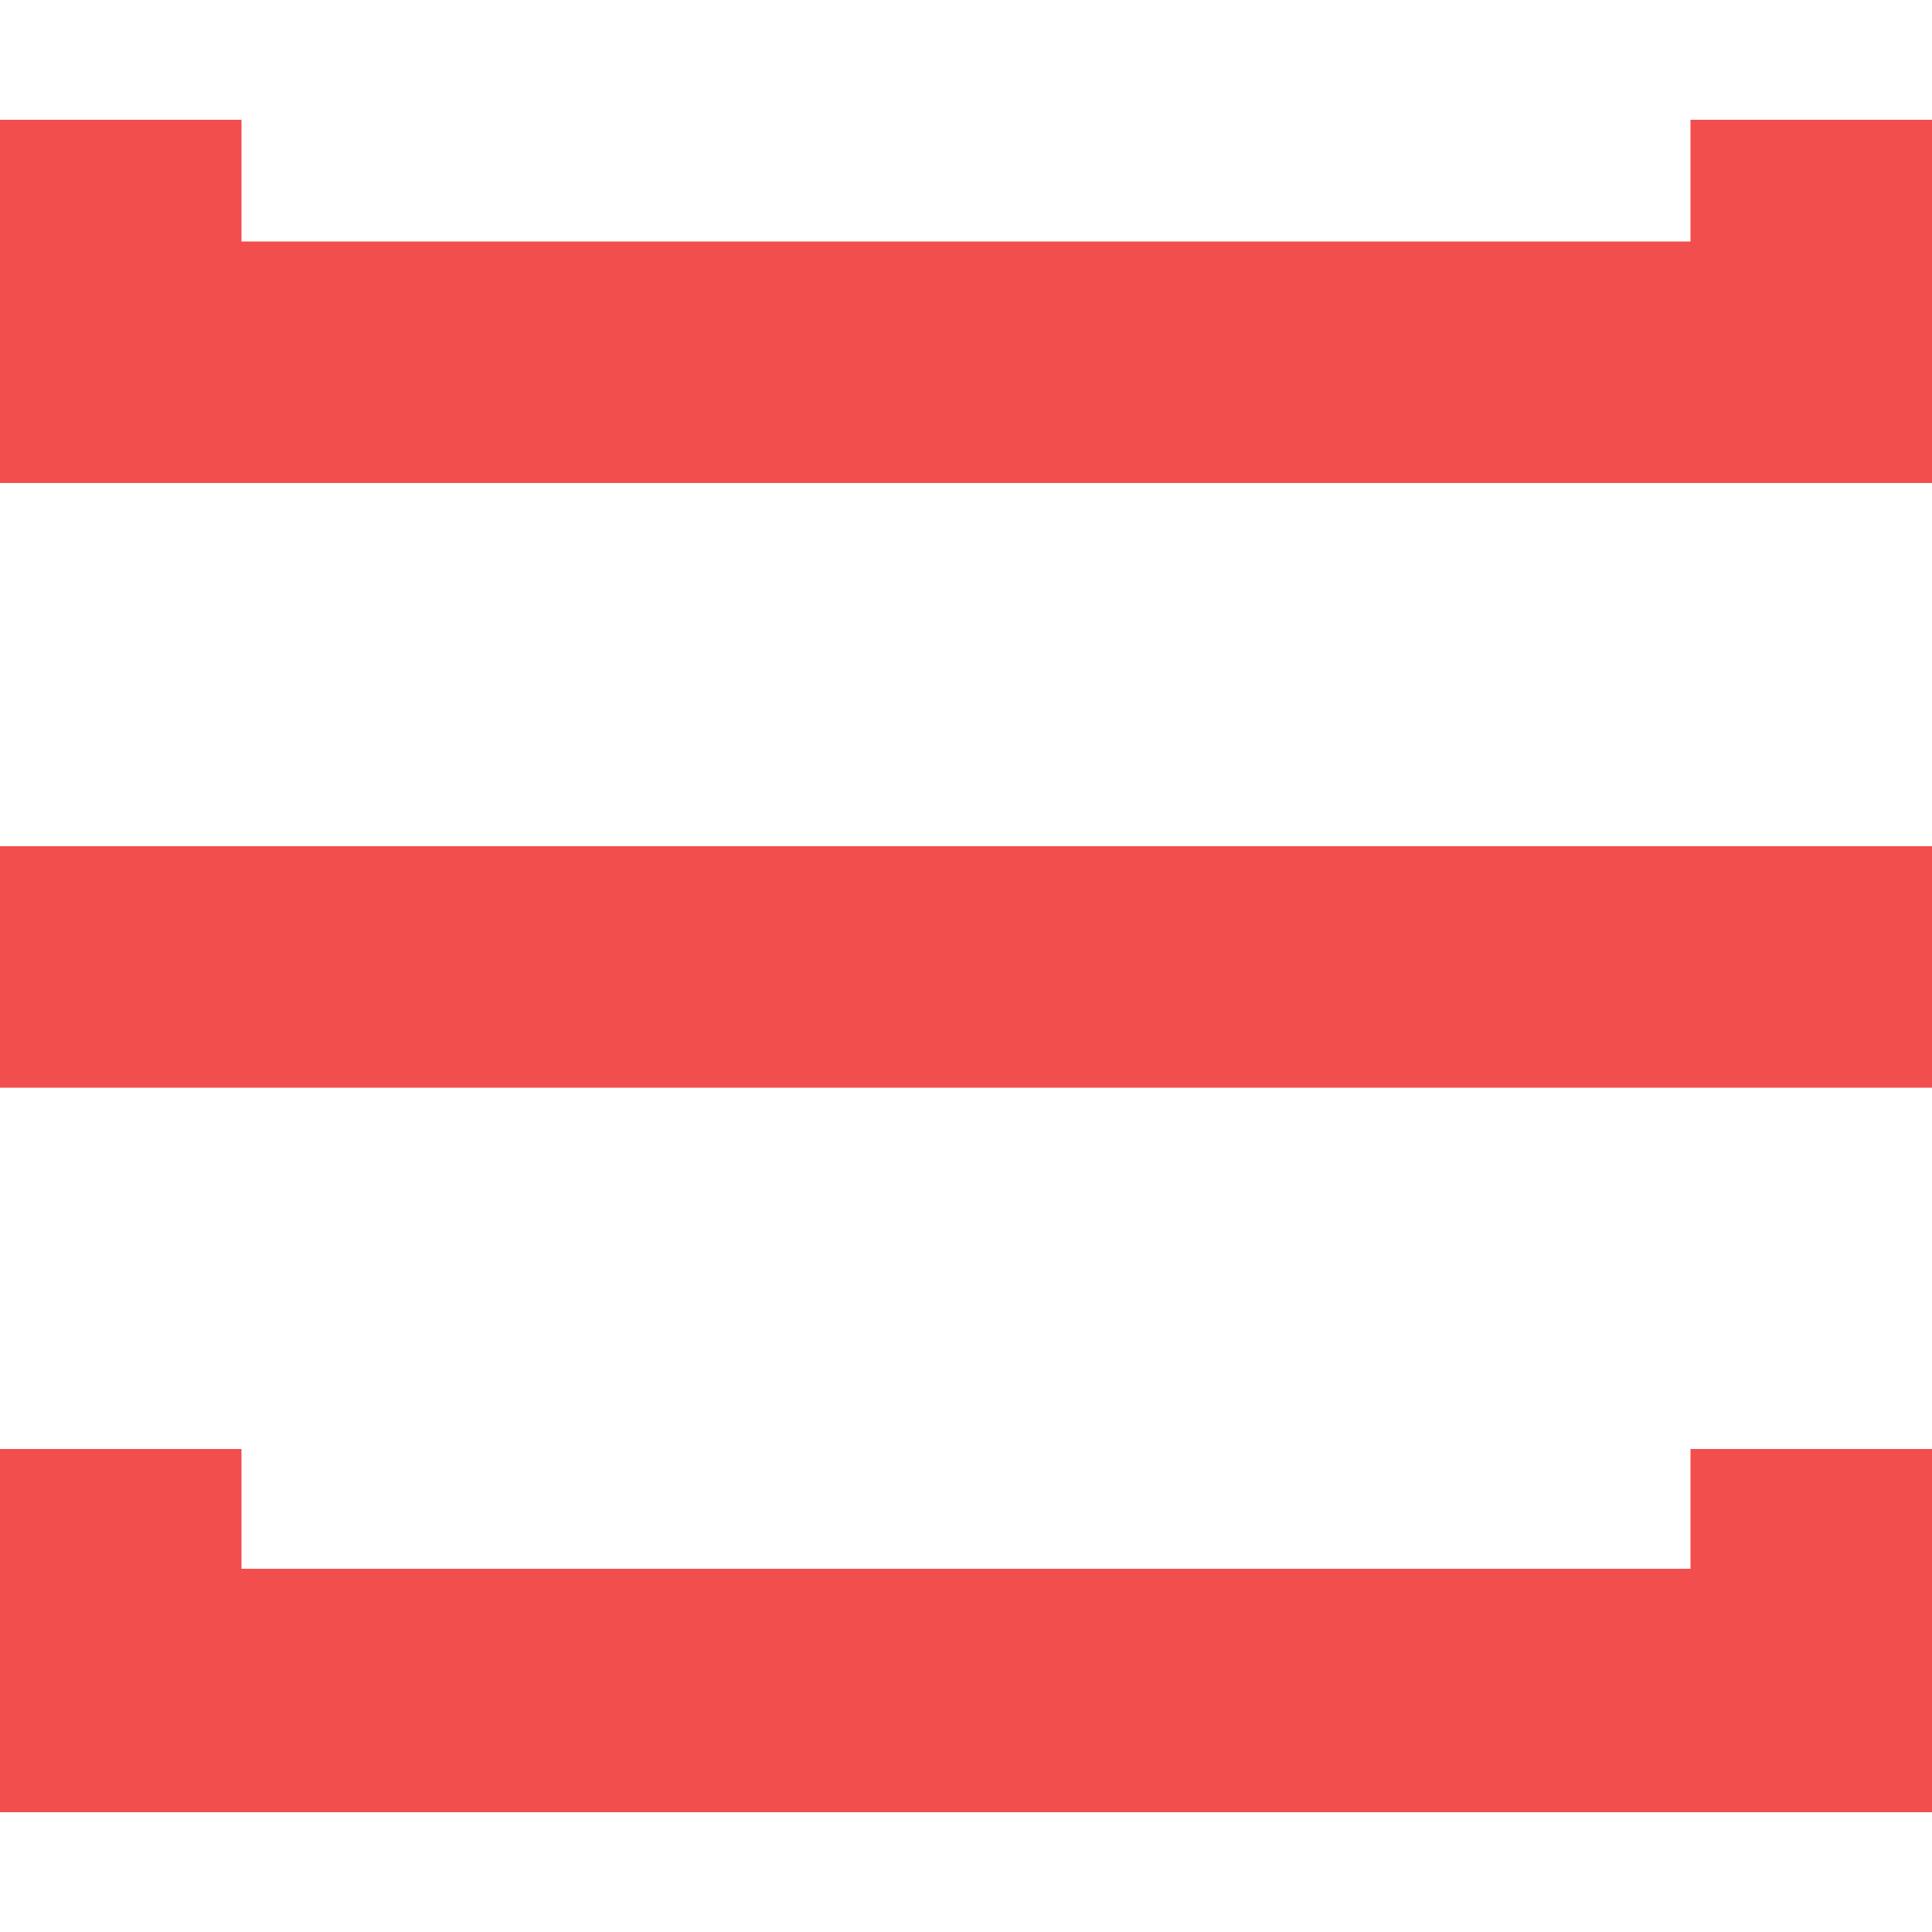 <?xml version="1.0" encoding="utf-8"?>
<!-- Generator: Adobe Illustrator 22.1.0, SVG Export Plug-In . SVG Version: 6.00 Build 0)  -->
<svg version="1.1" id="图层_1" xmlns="http://www.w3.org/2000/svg" xmlns:xlink="http://www.w3.org/1999/xlink" x="0px" y="0px"
	 viewBox="0 0 100 100" style="enable-background:new 0 0 100 100;" xml:space="preserve">
<style type="text/css">
	.st0{fill:#F24E4D;}
</style>
<title>资源 4</title>
<g id="图层_2_1_">
	<g id="图层_1-2">
		<rect y="43.8" class="st0" width="100" height="12.5"/>
		<polygon class="st0" points="87.5,6.2 87.5,12.5 12.5,12.5 12.5,6.2 0,6.2 0,25 100,25 100,6.2 		"/>
		<polygon class="st0" points="87.5,75 87.5,81.2 12.5,81.2 12.5,75 0,75 0,93.8 100,93.8 100,75 		"/>
	</g>
</g>
</svg>
